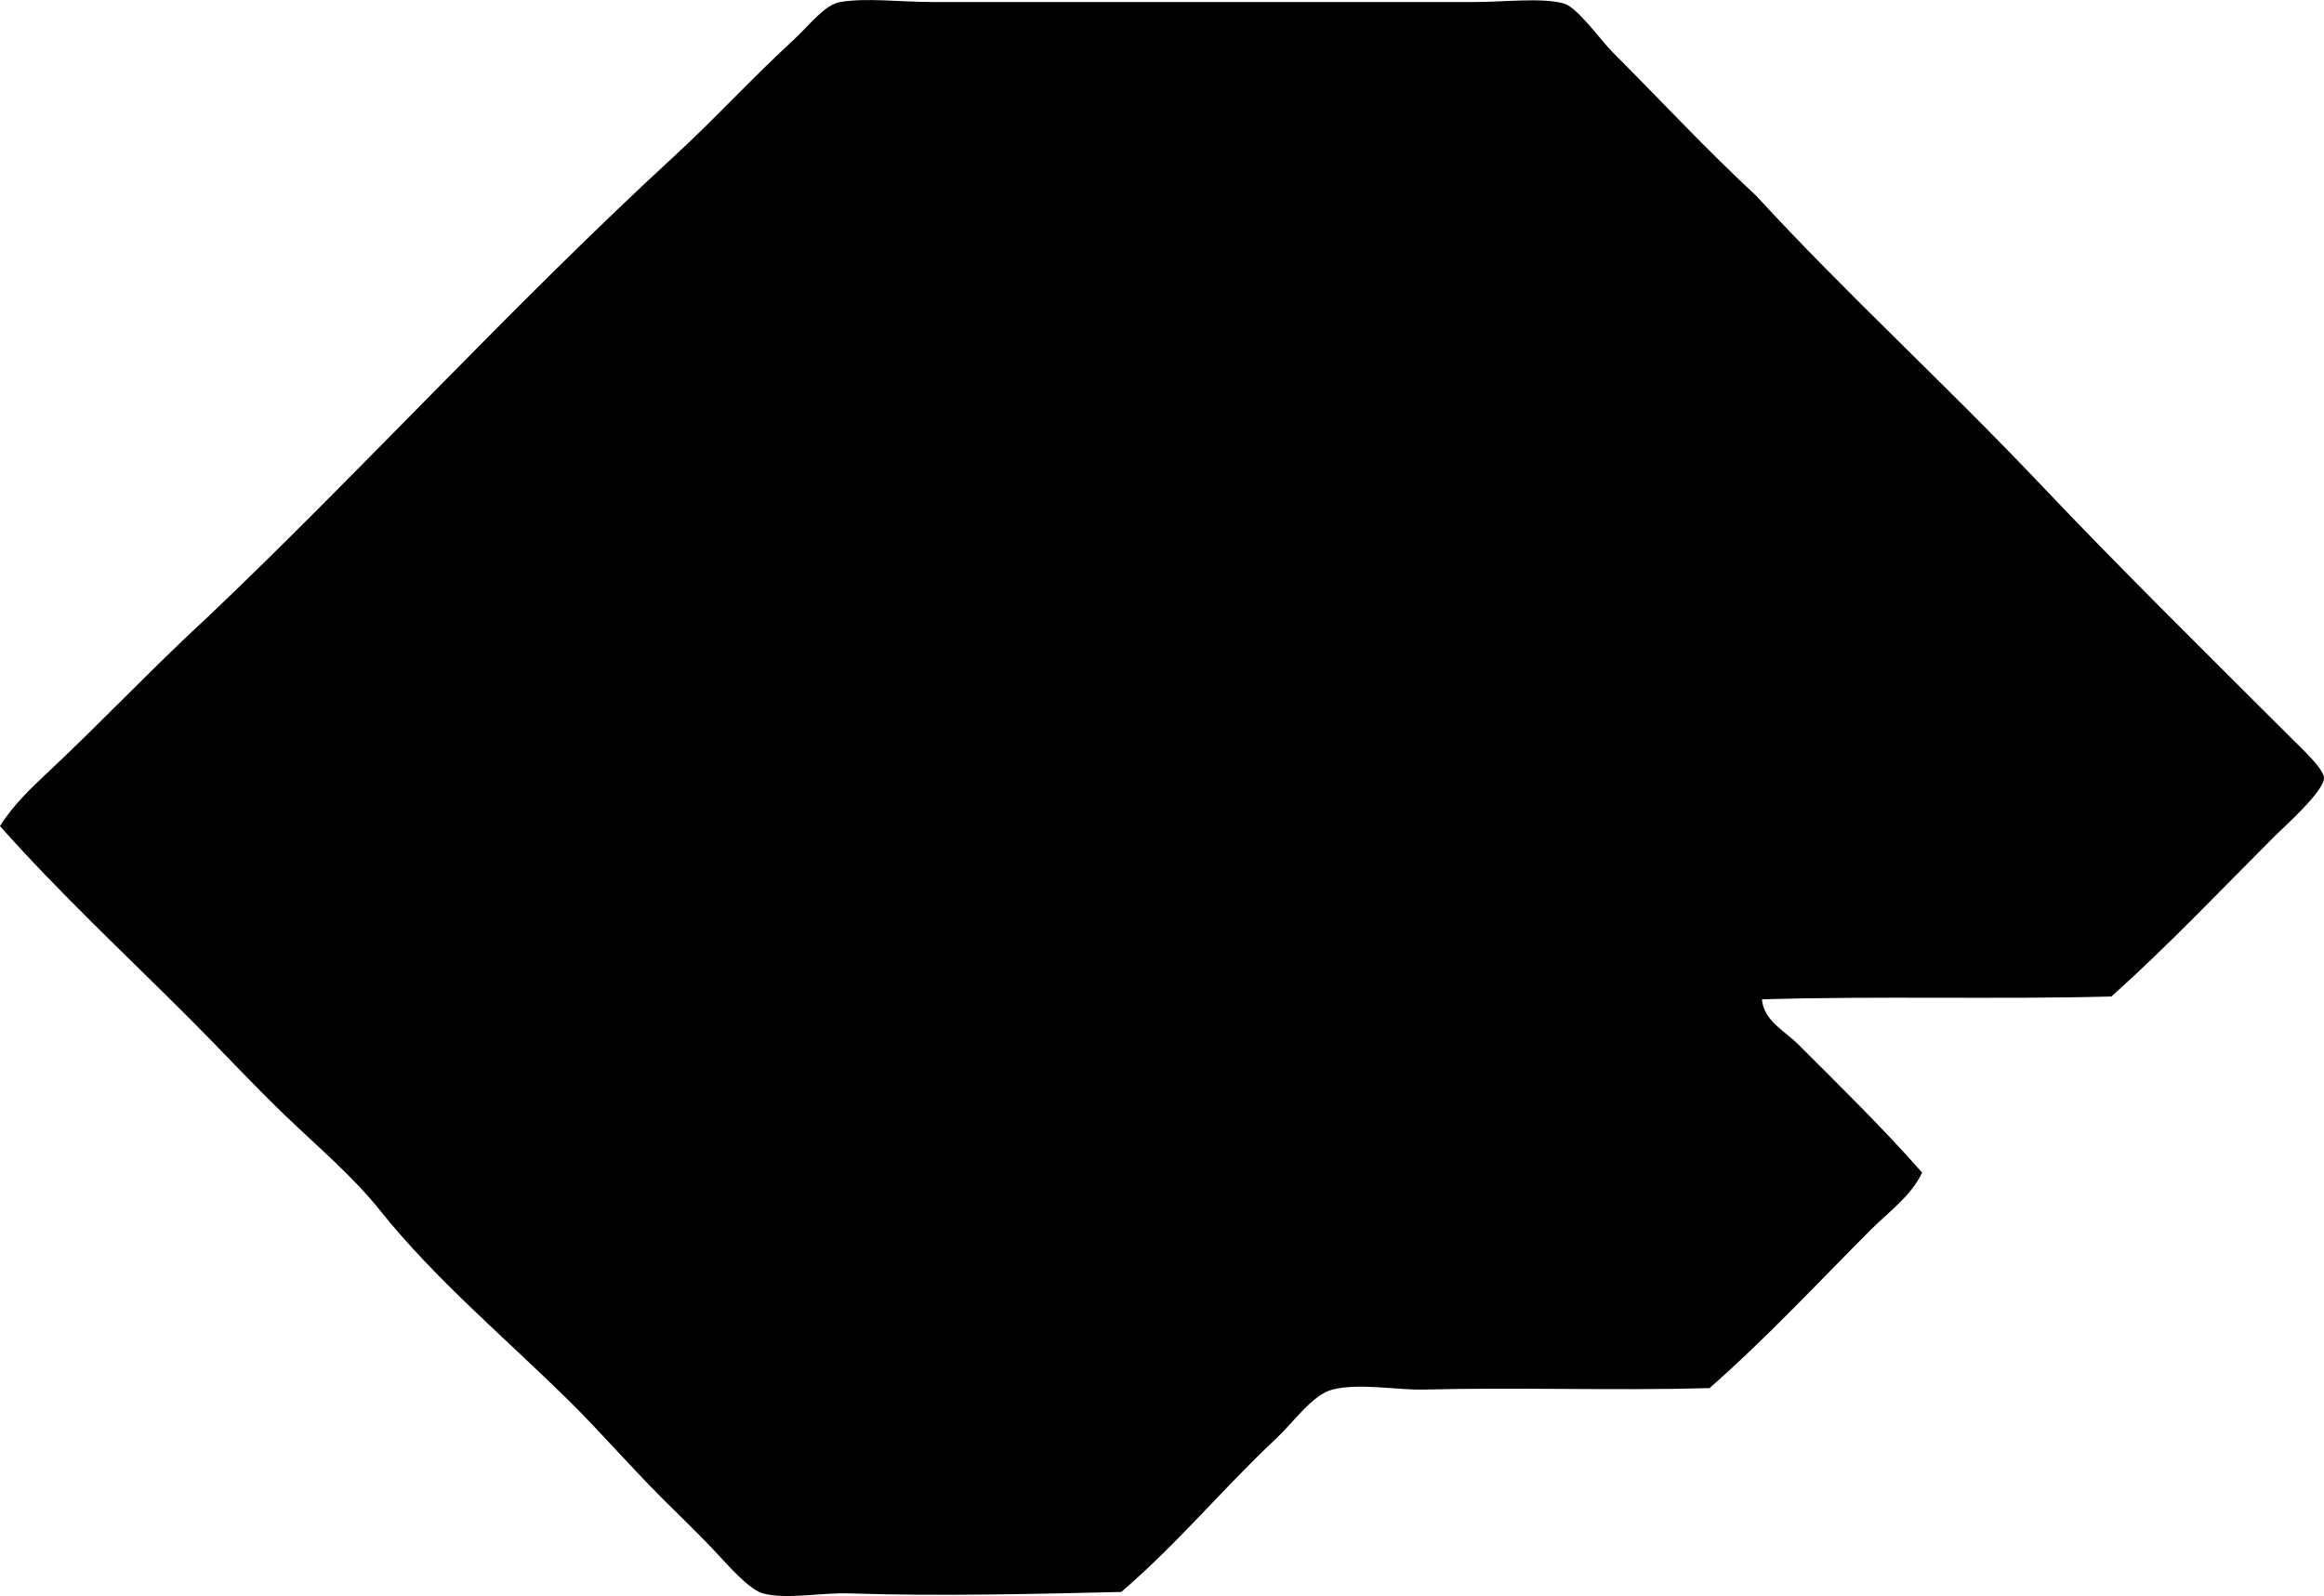 <?xml version="1.0" encoding="iso-8859-1"?>
<!-- Generator: Adobe Illustrator 19.2.0, SVG Export Plug-In . SVG Version: 6.00 Build 0)  -->
<svg version="1.1" xmlns="http://www.w3.org/2000/svg" xmlns:xlink="http://www.w3.org/1999/xlink" x="0px" y="0px"
	 viewBox="0 0 78.243 53.739" style="enable-background:new 0 0 78.243 53.739;" xml:space="preserve">
<g id="Base_x5F_Finanza">
	<path style="fill-rule:evenodd;clip-rule:evenodd;" d="M59.32,33.648c0.054,0.714,0.776,1.071,1.226,1.52
		c1.377,1.377,2.861,2.826,4.167,4.314c-0.372,0.79-1.122,1.318-1.716,1.912c-1.771,1.771-3.521,3.658-5.442,5.344
		c-3.191,0.089-6.52-0.032-9.608,0.049c-0.901,0.023-2.179-0.231-3.089,0c-0.665,0.168-1.316,1.105-1.862,1.618
		c-1.856,1.741-3.325,3.547-5.246,5.196c-2.588,0.061-6.16,0.151-9.119,0.049c-0.997-0.035-2.148,0.215-2.941,0
		c-0.496-0.135-1.236-1.015-1.716-1.52c-0.572-0.603-1.137-1.137-1.617-1.618c-1.176-1.176-2.136-2.293-3.138-3.285
		c-2.152-2.129-4.575-4.154-6.423-6.471c-0.925-1.161-2.161-2.201-3.235-3.236c-1.11-1.07-2.144-2.192-3.187-3.235
		C4.208,32.121,2.009,30.074,0,27.815c0.439-0.71,1.069-1.303,1.667-1.863c1.767-1.657,3.477-3.474,5.294-5.147
		c5.054-4.791,10.336-10.58,15.786-15.59c1.303-1.197,2.552-2.568,3.971-3.872c0.512-0.47,1.04-1.186,1.569-1.275
		c0.885-0.148,2.02,0,3.089,0c6.087,0,12.076,0.001,18.286,0c1.008,0,2.253-0.156,2.99,0.049c0.45,0.125,1.258,1.257,1.618,1.618
		c1.62,1.621,3.237,3.361,4.854,4.854c2.979,3.247,6.361,6.329,9.608,9.756c2.66,2.806,5.601,5.698,8.433,8.53
		c0.335,0.335,1.079,1.02,1.078,1.324c0,0.448-1.37,1.665-1.666,1.961c-1.847,1.847-3.59,3.689-5.491,5.392
		C67.235,33.654,63.157,33.531,59.32,33.648z"/>
</g>
<g id="Layer_1">
</g>
</svg>
